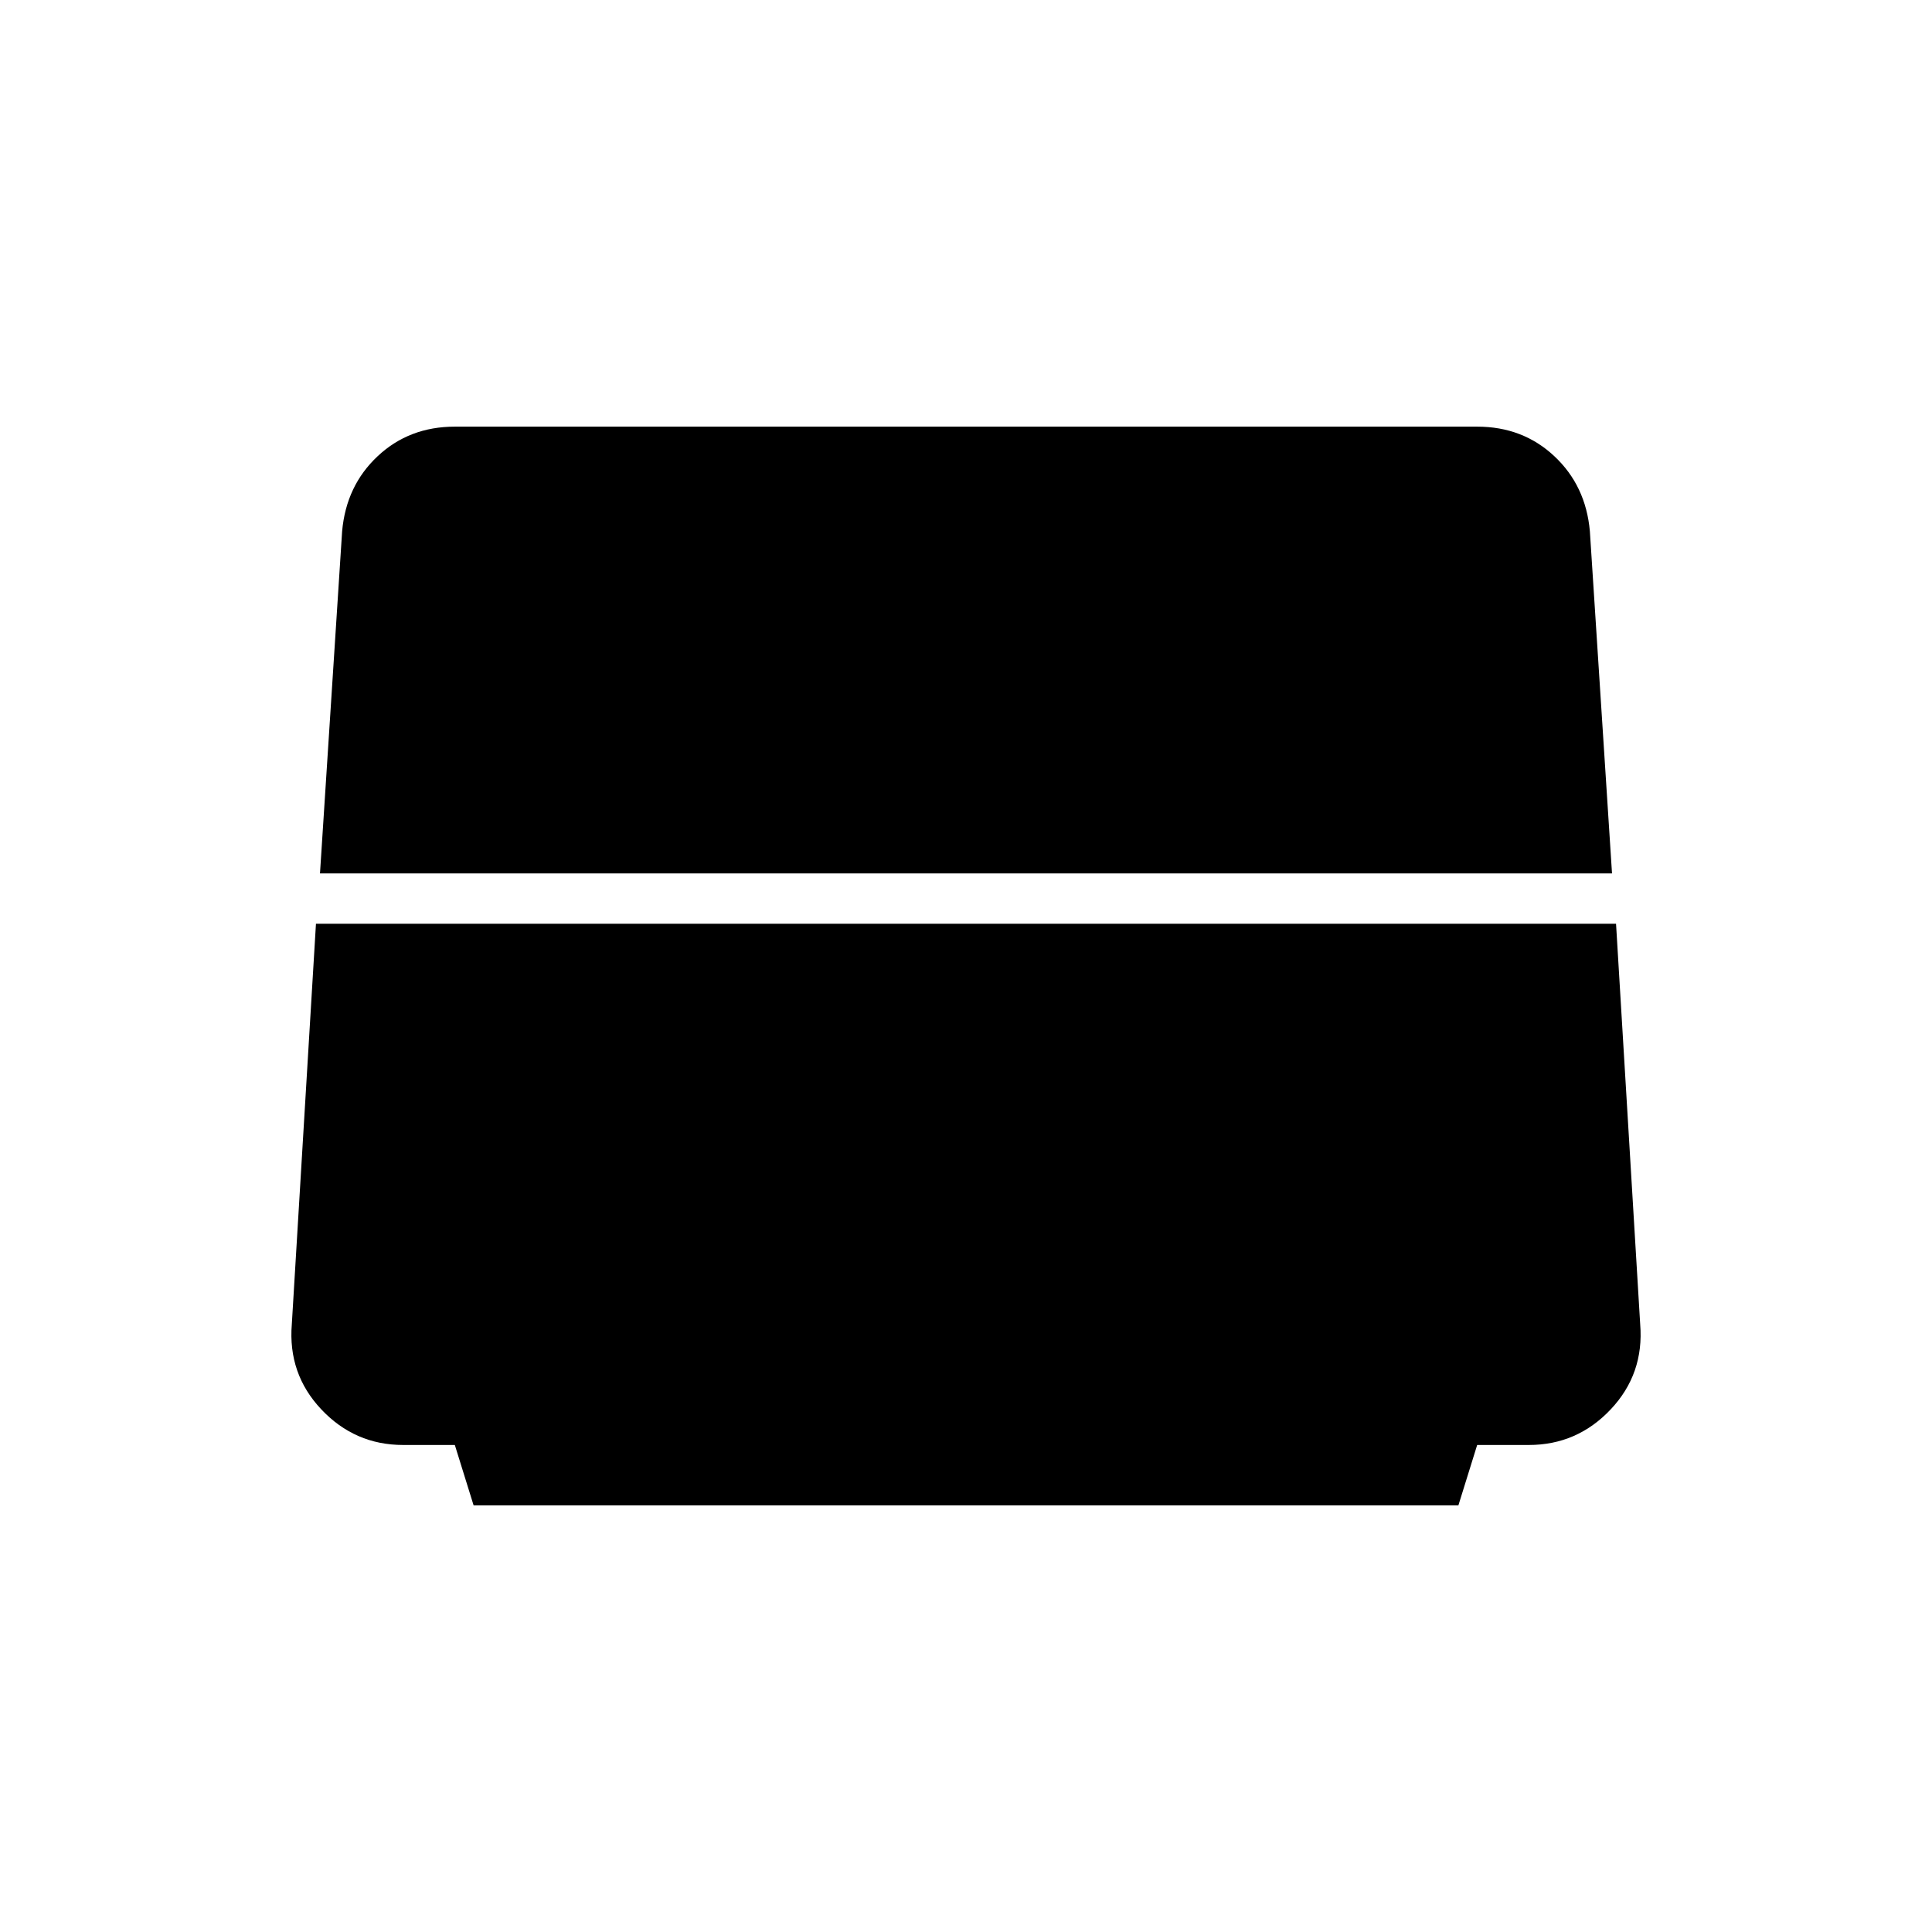 <svg xmlns="http://www.w3.org/2000/svg" height="40" viewBox="0 -960 960 960" width="40"><path d="m159-526 11-170q2-22.67 17.67-37.33Q203.33-748 226-748h508q22.67 0 38.33 14.67Q788-718.67 790-696l11 170H159Zm76.33 314L226-242h-25.67q-24 0-40.66-17.67Q143-277.33 145-302l12-199h646l12 199q2 24.67-14.67 42.33Q783.67-242 759.67-242H734l-9.33 30H235.33Z"/></svg>